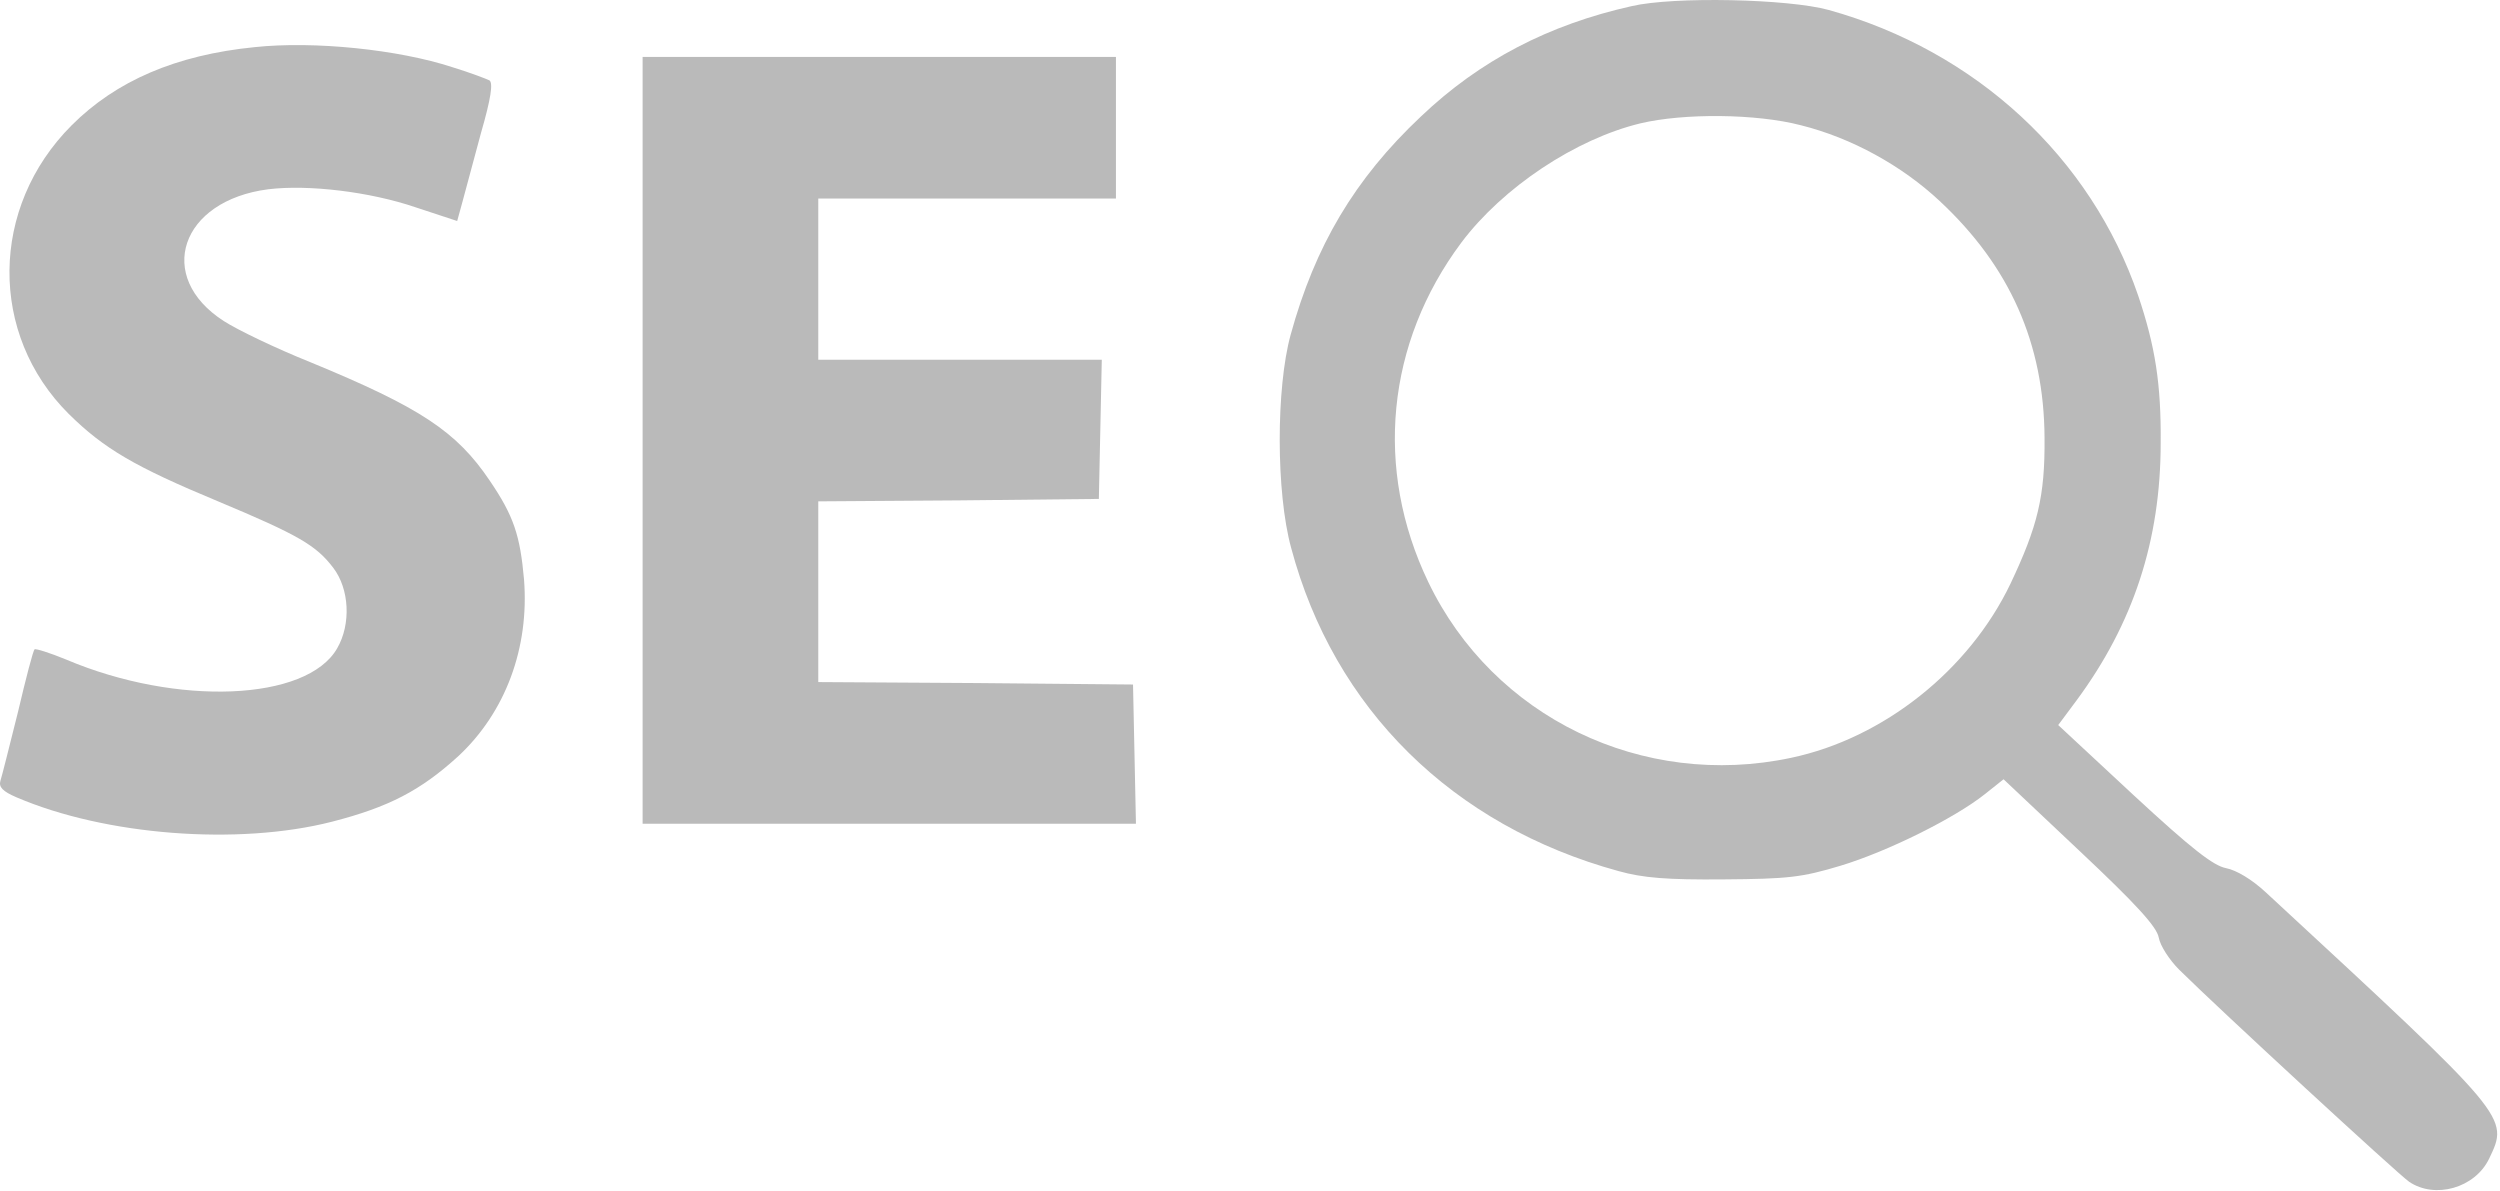 <svg width="296" height="141" viewBox="0 0 296 141" fill="none" xmlns="http://www.w3.org/2000/svg">
<path d="M193.196 0.724C183.374 2.921 175.228 7.142 168.237 13.793C160.379 21.195 155.7 29.117 152.811 39.642C151.078 45.945 151.078 58.32 152.869 64.855C157.953 83.938 171.992 97.759 191.636 103.137C194.525 103.947 197.414 104.178 204.058 104.12C211.742 104.062 213.302 103.889 217.924 102.501C223.471 100.824 231.386 96.892 234.968 94.058L237.221 92.266L246.234 100.766C252.936 107.07 255.363 109.73 255.594 111.002C255.767 111.985 256.865 113.662 258.02 114.818C262.816 119.56 283.904 138.991 285.233 139.916C288.295 141.998 293.032 140.668 294.708 137.198C297.077 132.225 297.25 132.456 268.304 105.682C266.629 104.12 264.78 103.022 263.567 102.79C262.065 102.501 259.523 100.535 252.647 94.174L243.692 85.847L245.887 82.897C252.589 73.818 255.825 63.988 255.825 52.422C255.883 45.483 255.189 41.03 253.167 35.016C247.563 18.65 233.986 6.044 216.537 1.186C211.742 -0.144 198.165 -0.433 193.196 0.724ZM213.244 14.834C219.253 16.337 225.204 19.633 229.653 23.797C237.972 31.546 242.017 40.683 242.074 51.844C242.132 58.783 241.265 62.31 238.03 69.134C233.119 79.37 223.008 87.408 212.089 89.721C194.467 93.48 176.788 84.921 169.104 68.903C162.691 55.545 164.135 40.625 173.032 28.712C177.943 22.178 186.552 16.453 194.236 14.602C199.378 13.388 207.929 13.446 213.244 14.834Z" fill="#BABABA"/>
<path d="M30.153 5.581C20.851 6.506 13.745 9.571 8.487 14.834C-1.219 24.549 -1.334 39.584 8.141 49.01C12.301 53.116 15.94 55.255 25.82 59.361C35.353 63.352 37.433 64.566 39.455 67.226C41.362 69.713 41.593 73.876 39.917 76.768C36.335 83.013 20.967 83.649 7.852 78.098C5.887 77.288 4.212 76.768 4.096 76.883C3.923 76.999 3.056 80.353 2.132 84.285C1.15 88.218 0.225 91.919 0.052 92.439C-0.179 93.191 0.341 93.711 1.959 94.405C12.474 98.916 28.189 100.13 39.282 97.297C46.042 95.562 49.797 93.596 54.246 89.548C59.85 84.343 62.681 76.71 62.045 68.614C61.583 63.409 60.832 61.096 58.001 56.932C54.072 51.092 49.797 48.258 36.74 42.88C32.695 41.261 28.131 39.064 26.513 38.023C18.309 32.76 21.371 23.739 31.771 22.409C36.509 21.831 43.788 22.698 49.219 24.549L54.13 26.168L54.766 23.855C55.112 22.525 56.094 18.882 56.961 15.701C58.117 11.711 58.406 9.803 57.943 9.513C57.597 9.34 55.632 8.588 53.552 7.952C47.197 5.87 37.202 4.829 30.153 5.581Z" fill="#BABABA"/>
<path d="M76.085 52.133V97.528H105.262H134.496L134.323 89.258L134.15 81.047L115.546 80.873L96.884 80.758V70.059V59.361L113.524 59.246L130.105 59.072L130.279 50.803L130.452 42.591H113.639H96.884V33.05V23.508H114.506H132.127V15.123V6.738H104.106H76.085V52.133Z" fill="#BABABA"/>
</svg>
